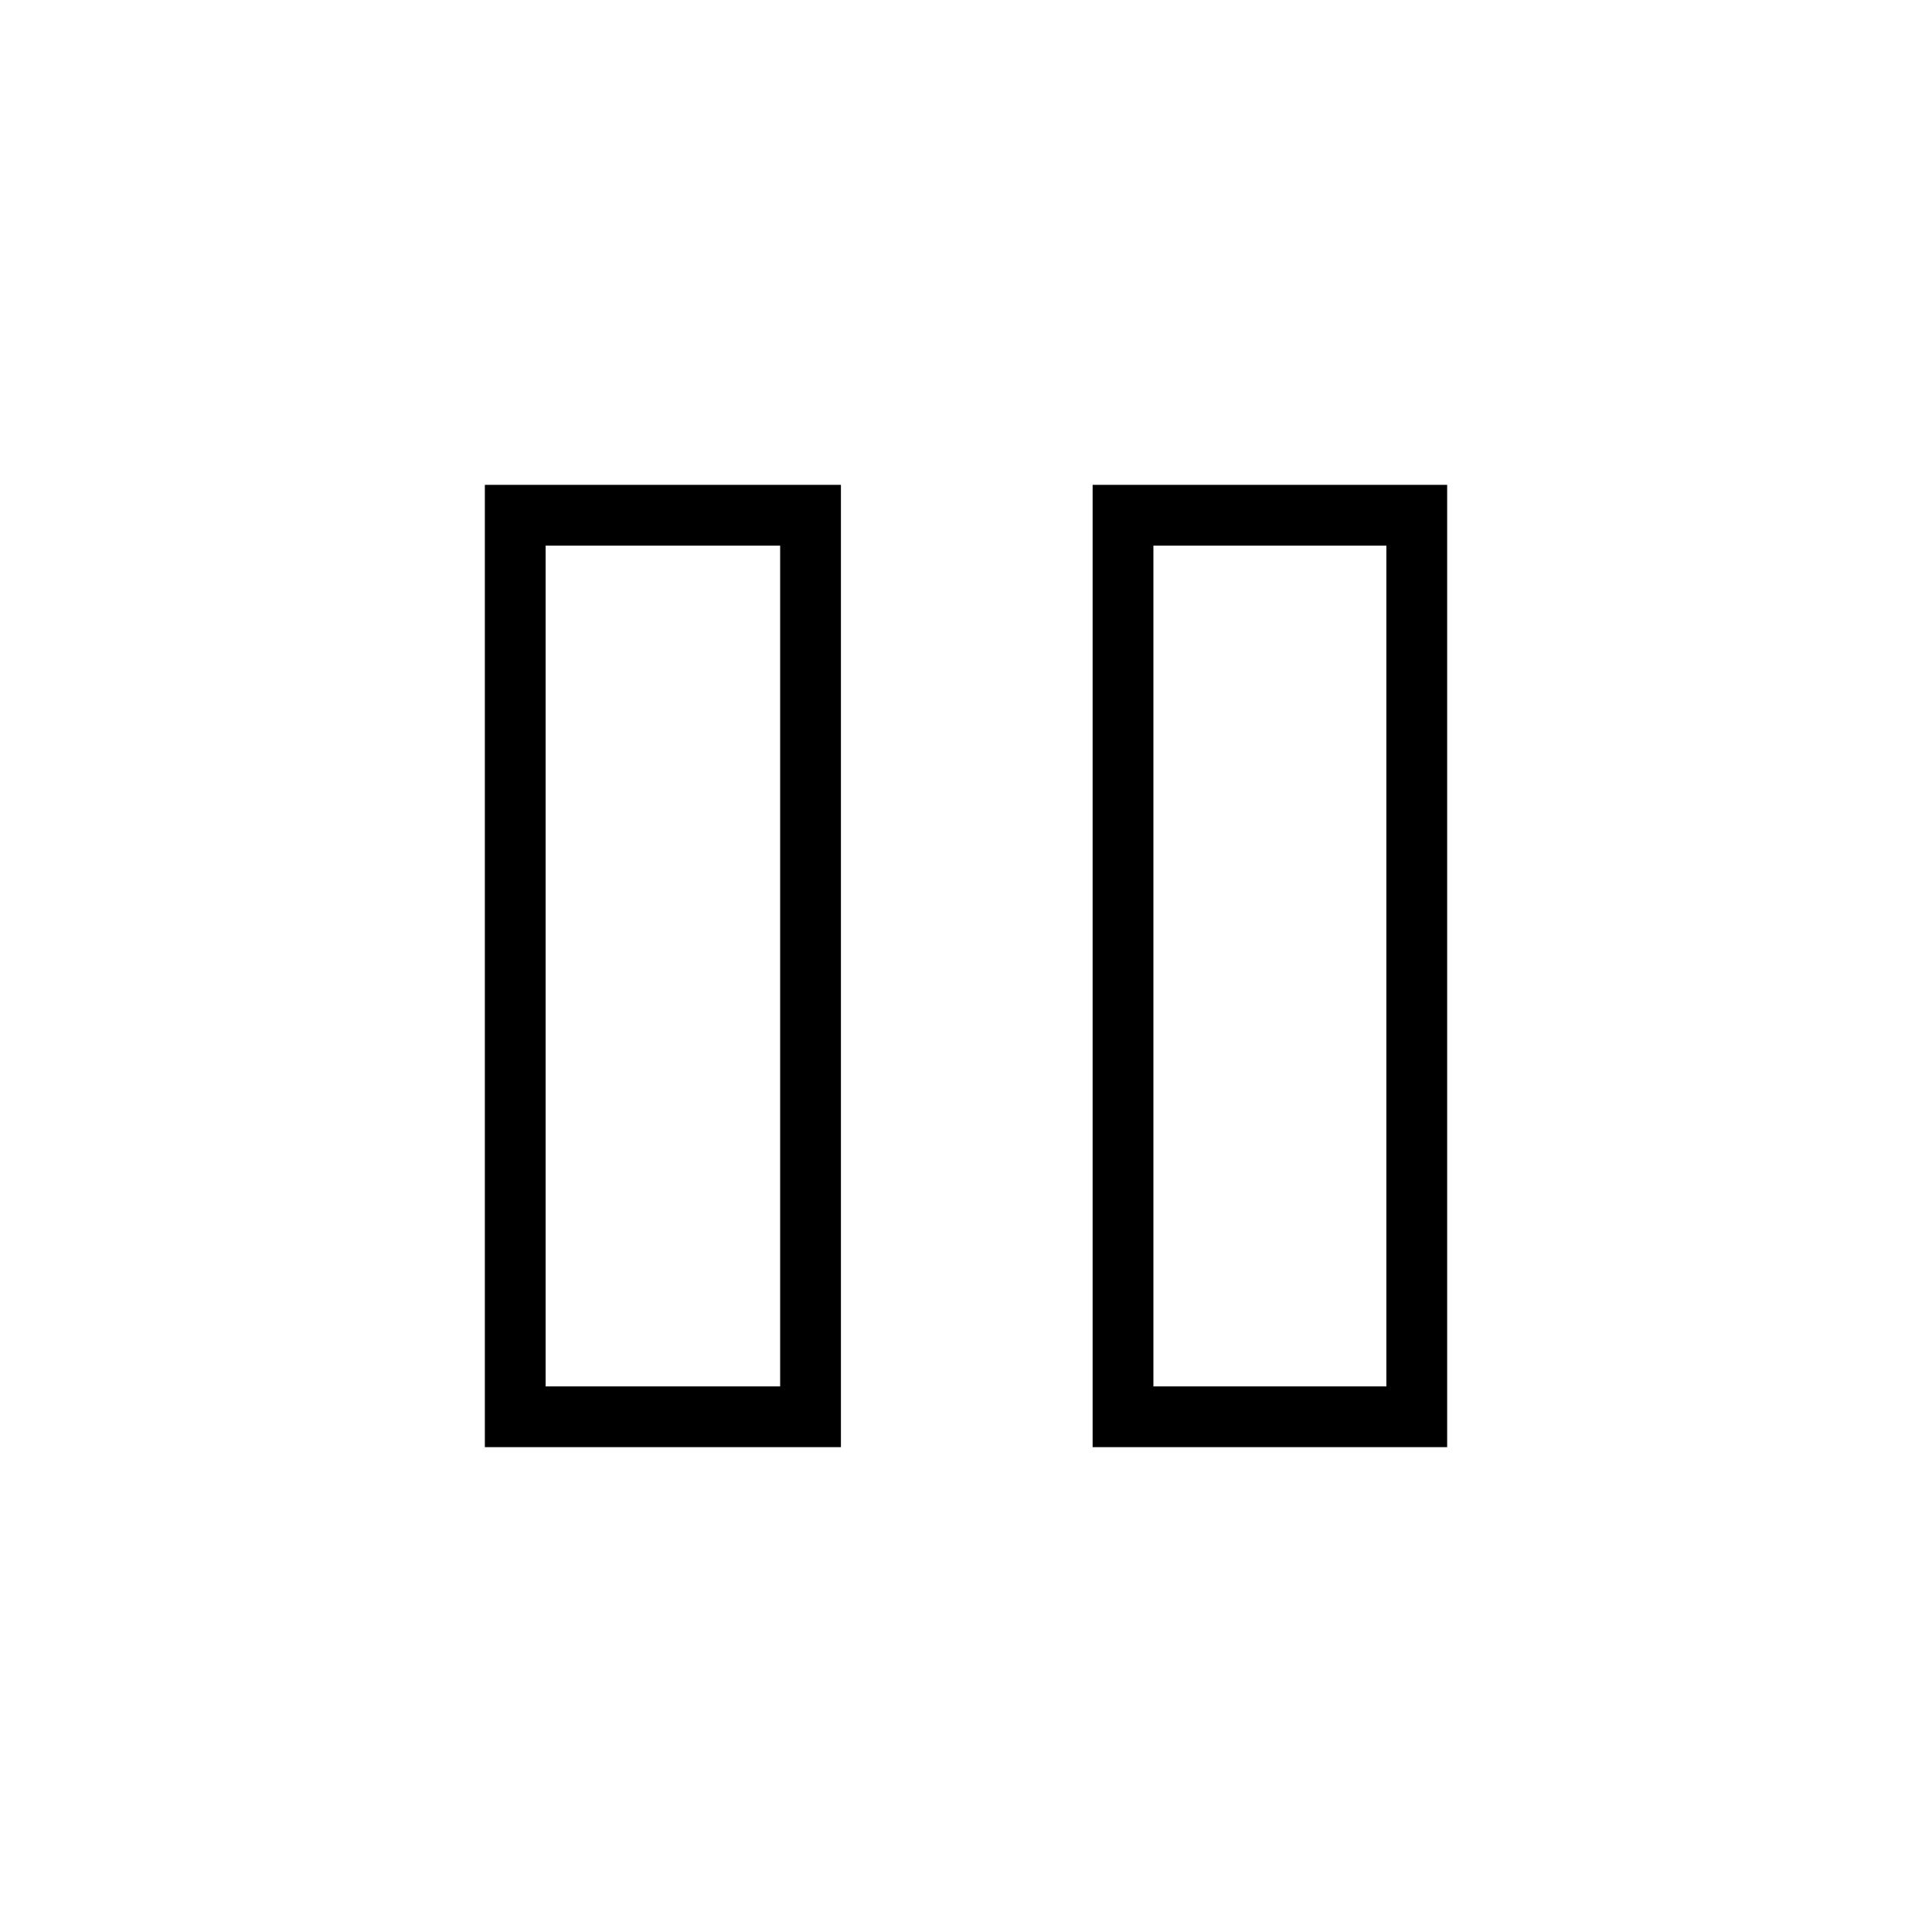 <svg xmlns="http://www.w3.org/2000/svg" height="48" viewBox="0 -960 960 960" width="48"><path d="M542.92-240.92v-478.16h176.16v478.16H542.92Zm-302 0v-478.16h176.93v478.16H240.92Zm332.2-30.2h115.76v-417.76H573.12v417.76Zm-302 0h116.53v-417.76H271.12v417.76Zm0-417.76v417.76-417.76Zm302 0v417.76-417.76Z"/></svg>